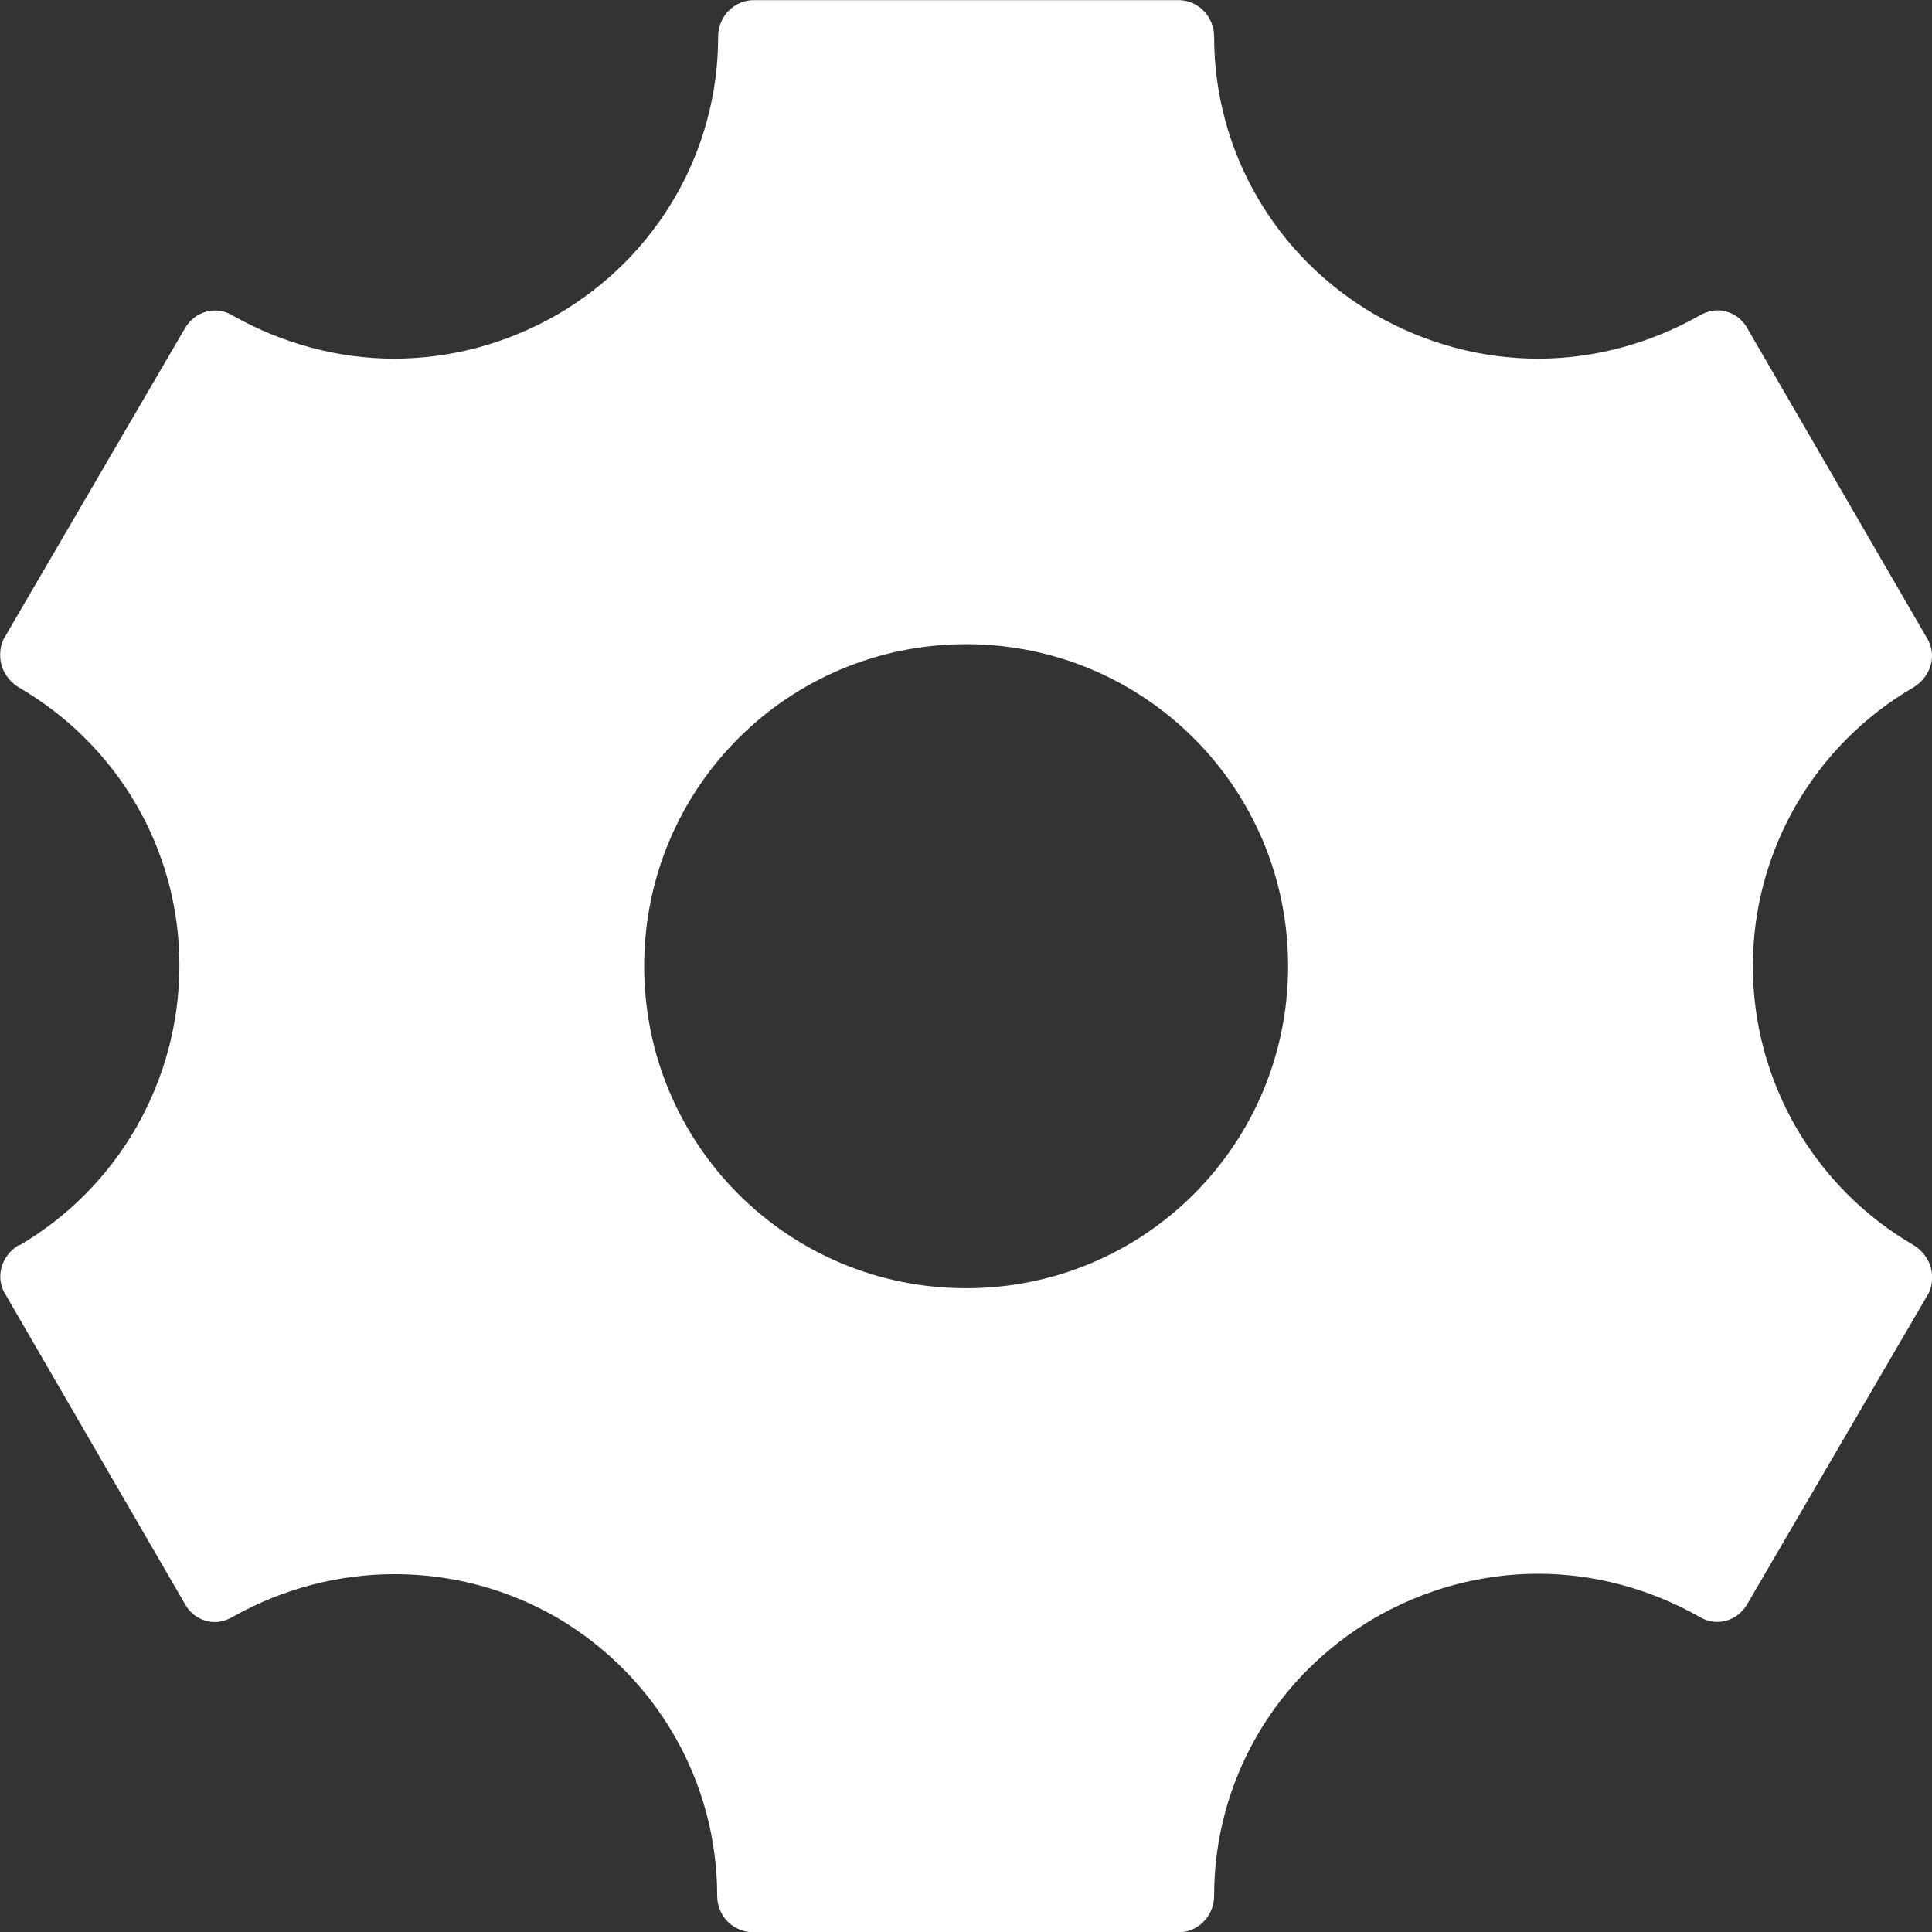 <svg width="14" height="14" viewBox="0 0 14 14" fill="none" xmlns="http://www.w3.org/2000/svg">
<rect x="0" y="0" width="14" height="14" fill="#333333" stroke="none"/>
<path d="M13.869 9.024C13.145 8.604 12.702 7.834 12.702 7.001C12.702 6.169 13.145 5.399 13.869 4.979C13.993 4.901 14.04 4.746 13.962 4.621L12.663 2.381C12.617 2.296 12.531 2.249 12.445 2.249C12.399 2.249 12.352 2.265 12.313 2.288C11.955 2.49 11.551 2.599 11.146 2.599C10.734 2.599 10.33 2.49 9.964 2.28C9.241 1.86 8.798 1.098 8.798 0.266C8.798 0.118 8.681 0.001 8.541 0.001H5.461C5.321 0.001 5.204 0.118 5.204 0.266C5.204 1.098 4.761 1.86 4.038 2.28C3.672 2.49 3.268 2.599 2.855 2.599C2.451 2.599 2.047 2.49 1.689 2.288C1.564 2.21 1.409 2.257 1.339 2.381L0.032 4.621C0.009 4.66 0.001 4.707 0.001 4.746C0.001 4.839 0.048 4.925 0.133 4.979C0.857 5.399 1.3 6.161 1.3 6.994C1.3 7.834 0.857 8.604 0.141 9.024H0.133C0.009 9.101 -0.038 9.257 0.04 9.381L1.339 11.621C1.385 11.707 1.471 11.754 1.557 11.754C1.603 11.754 1.65 11.738 1.689 11.715C2.42 11.303 3.314 11.303 4.038 11.723C4.753 12.143 5.197 12.905 5.197 13.737C5.197 13.885 5.313 14.002 5.461 14.002H8.541C8.681 14.002 8.798 13.885 8.798 13.737C8.798 12.905 9.241 12.143 9.964 11.723C10.33 11.513 10.734 11.404 11.146 11.404C11.551 11.404 11.955 11.513 12.313 11.715C12.438 11.793 12.593 11.746 12.663 11.621L13.97 9.381C13.993 9.343 14.001 9.296 14.001 9.257C14.001 9.164 13.954 9.078 13.869 9.024ZM7.001 9.335C5.71 9.335 4.668 8.293 4.668 7.001C4.668 5.71 5.71 4.668 7.001 4.668C8.292 4.668 9.334 5.71 9.334 7.001C9.334 8.293 8.292 9.335 7.001 9.335Z" fill="white"/>
</svg>
